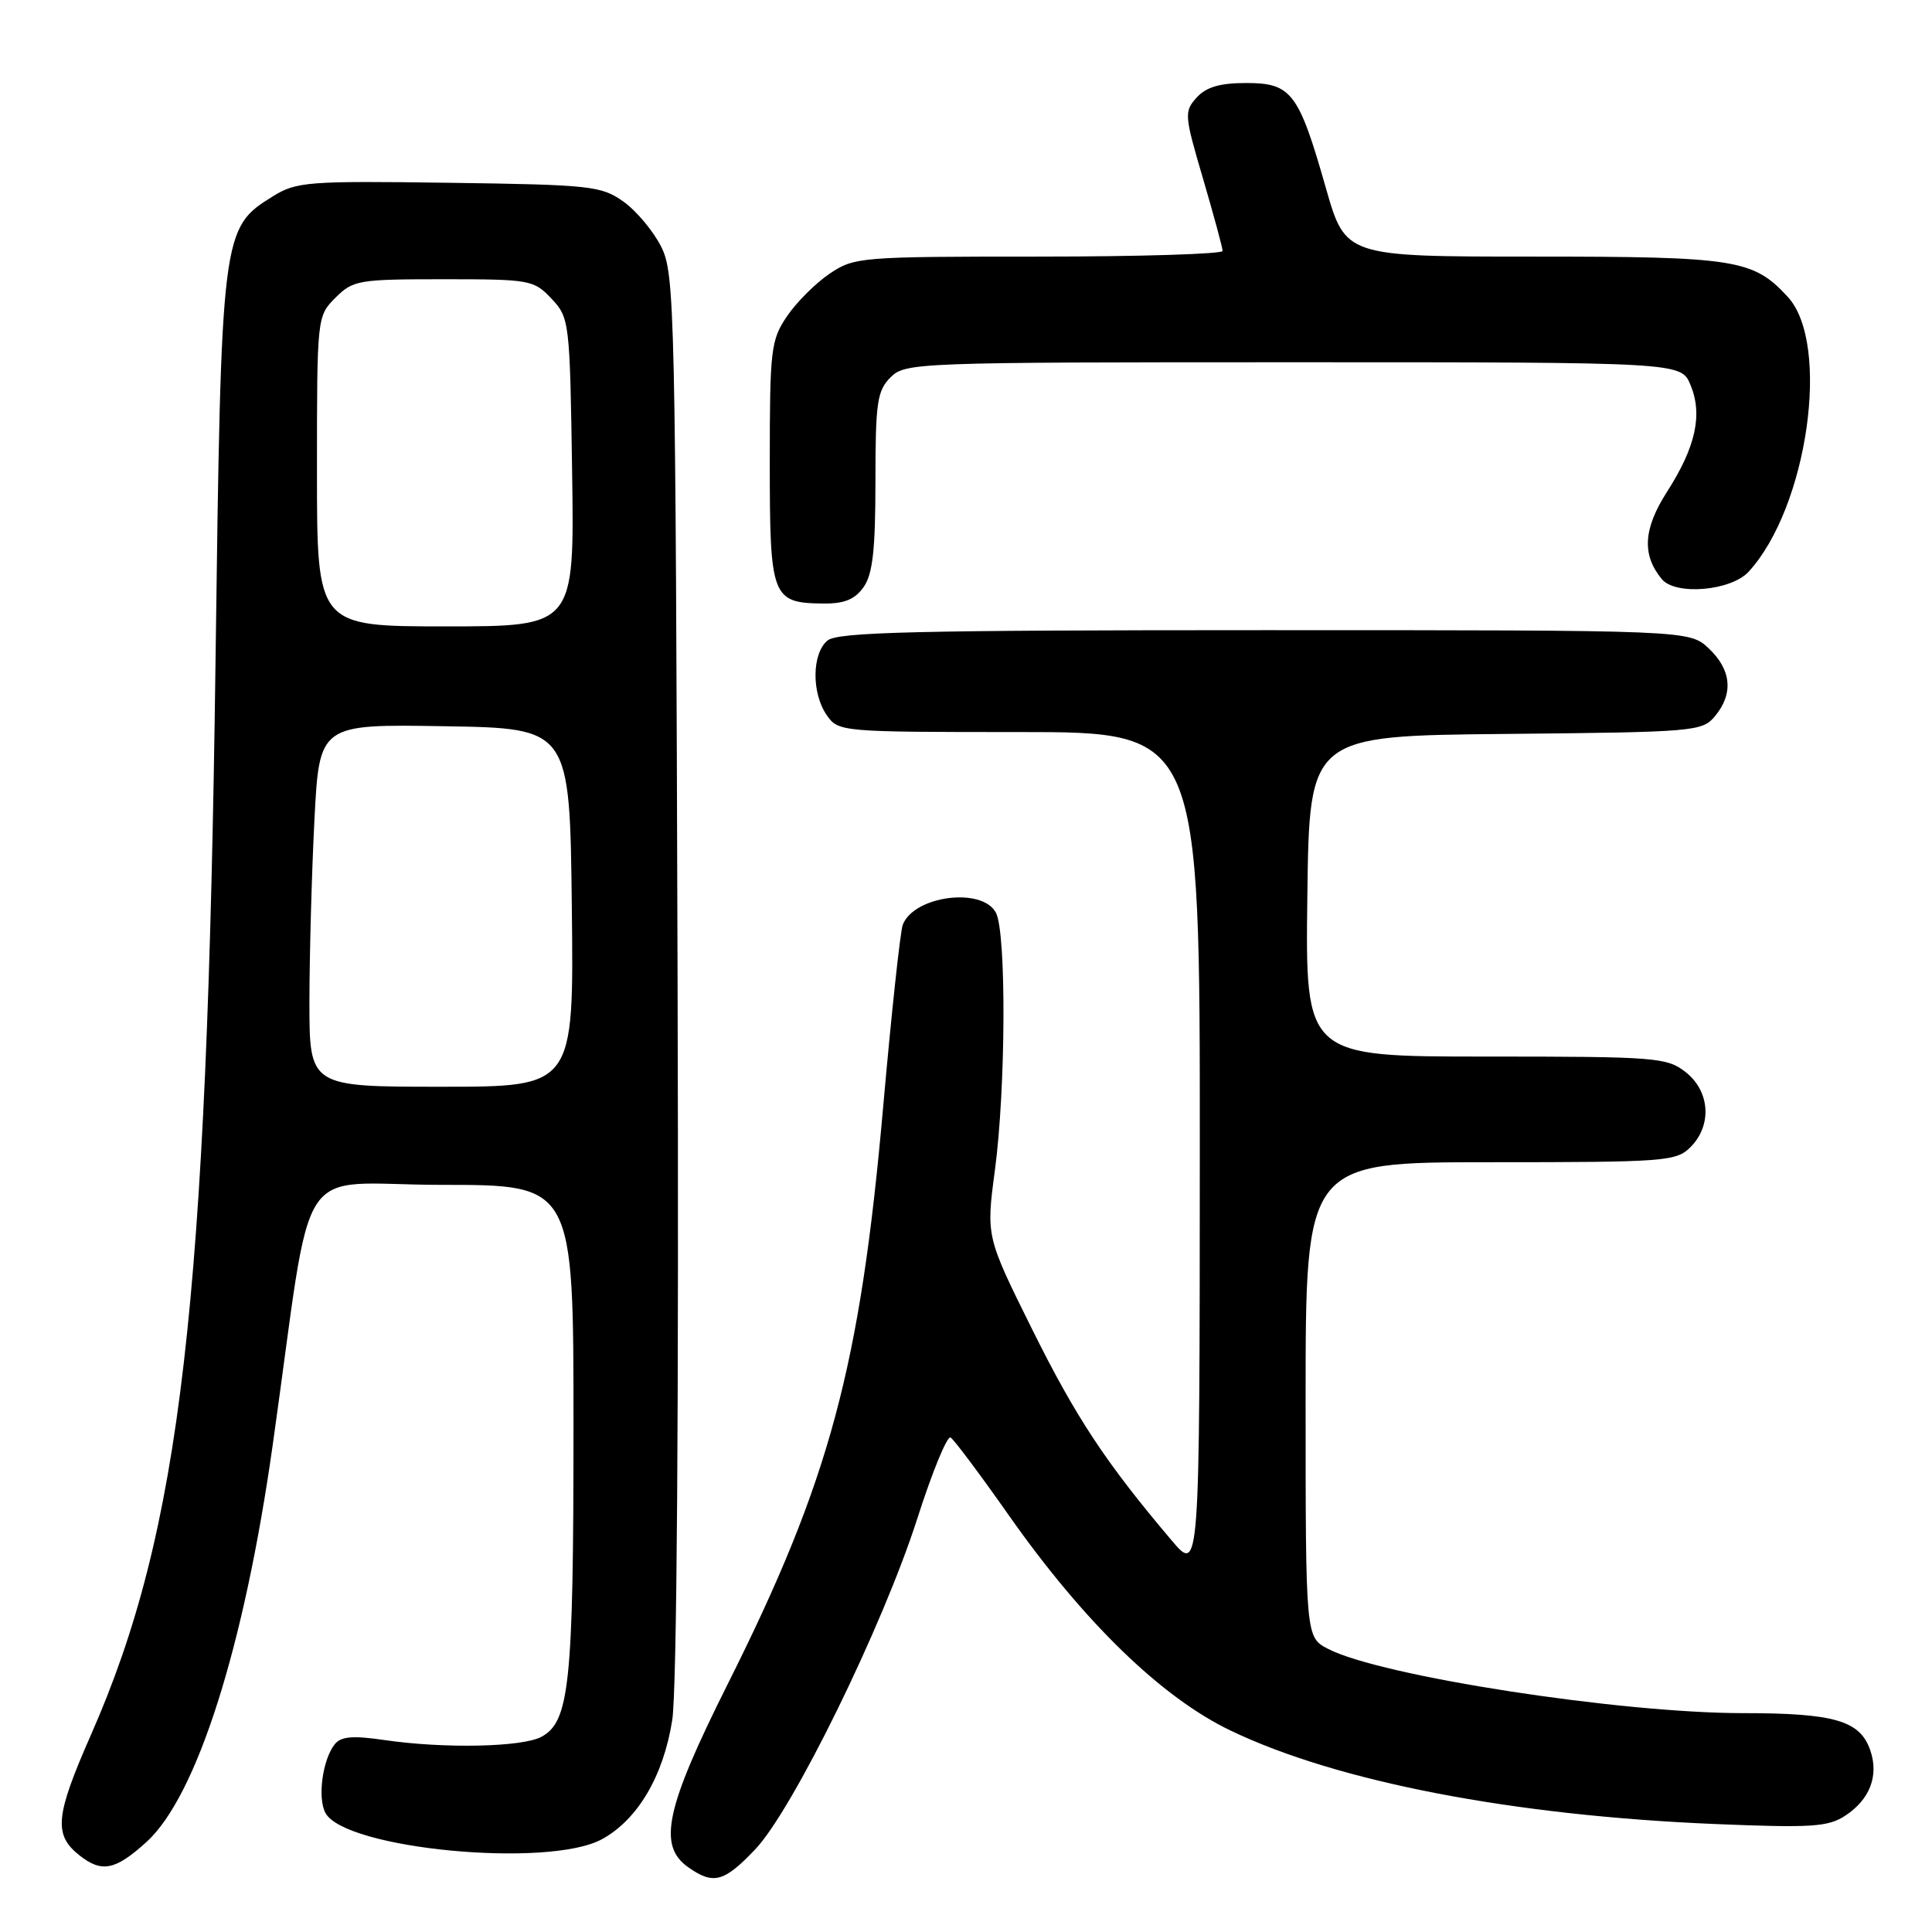 <?xml version="1.0" encoding="UTF-8" standalone="no"?>
<!DOCTYPE svg PUBLIC "-//W3C//DTD SVG 1.1//EN" "http://www.w3.org/Graphics/SVG/1.1/DTD/svg11.dtd" >
<svg xmlns="http://www.w3.org/2000/svg" xmlns:xlink="http://www.w3.org/1999/xlink" version="1.1" viewBox="0 0 256 256">
 <g >
 <path fill="currentColor"
d=" M 100.07 245.05 C 105.06 239.80 116.96 215.51 121.54 201.24 C 123.52 195.04 125.51 190.20 125.96 190.48 C 126.41 190.75 129.87 195.37 133.64 200.74 C 143.62 214.94 153.89 224.91 163.06 229.31 C 177.19 236.09 200.41 240.57 227.20 241.69 C 240.04 242.22 242.22 242.08 244.50 240.59 C 247.78 238.44 248.99 235.27 247.81 231.89 C 246.45 227.99 243.06 227.00 230.99 227.00 C 214.63 227.00 182.97 222.10 175.99 218.49 C 173.00 216.95 173.00 216.95 173.00 185.47 C 173.00 154.00 173.00 154.00 197.50 154.00 C 220.67 154.00 222.11 153.89 224.00 152.00 C 226.88 149.12 226.59 144.61 223.37 142.07 C 220.87 140.11 219.49 140.00 196.85 140.00 C 172.96 140.00 172.96 140.00 173.23 118.75 C 173.50 97.50 173.50 97.50 199.50 97.25 C 224.59 97.01 225.56 96.93 227.25 94.89 C 229.72 91.91 229.42 88.75 226.42 85.92 C 223.84 83.50 223.84 83.50 167.57 83.50 C 121.35 83.50 111.01 83.75 109.65 84.87 C 107.57 86.60 107.52 91.86 109.56 94.78 C 111.09 96.97 111.45 97.00 135.06 97.00 C 159.00 97.00 159.00 97.00 158.98 152.75 C 158.96 208.50 158.96 208.50 155.23 204.09 C 146.52 193.81 142.56 187.81 136.78 176.17 C 130.66 163.84 130.66 163.84 131.83 155.06 C 133.28 144.18 133.36 123.54 131.96 120.93 C 130.13 117.51 121.10 118.69 119.62 122.54 C 119.29 123.42 118.11 134.34 117.01 146.82 C 113.97 181.19 109.94 196.17 96.44 223.12 C 88.17 239.63 87.11 244.56 91.22 247.44 C 94.54 249.77 95.94 249.39 100.07 245.05 Z  M 19.38 244.10 C 26.05 238.08 32.35 218.29 36.13 191.50 C 41.67 152.34 38.64 157.00 58.59 157.00 C 76.00 157.00 76.00 157.00 75.99 189.25 C 75.99 223.12 75.46 228.15 71.73 230.14 C 69.18 231.51 58.85 231.72 50.97 230.57 C 46.73 229.95 45.19 230.08 44.35 231.13 C 42.74 233.16 42.05 238.23 43.12 240.22 C 45.68 245.00 72.66 247.58 79.75 243.71 C 84.50 241.13 87.93 235.30 89.08 227.88 C 89.69 223.93 89.96 186.33 89.78 129.00 C 89.51 40.91 89.41 36.32 87.63 32.73 C 86.60 30.66 84.35 27.96 82.63 26.73 C 79.68 24.63 78.35 24.48 59.50 24.22 C 40.80 23.96 39.28 24.08 36.18 26.00 C 29.35 30.23 29.31 30.59 28.56 87.50 C 27.44 172.87 23.98 202.79 12.05 229.88 C 7.30 240.67 7.08 243.13 10.56 245.87 C 13.49 248.17 15.27 247.82 19.38 244.10 Z  M 114.44 77.78 C 115.64 76.07 116.00 72.82 116.00 63.78 C 116.00 53.33 116.23 51.77 118.00 50.00 C 119.95 48.05 121.33 48.00 171.38 48.00 C 222.76 48.00 222.76 48.00 224.00 51.01 C 225.64 54.95 224.69 59.24 220.88 65.18 C 217.74 70.08 217.54 73.53 220.20 76.74 C 222.02 78.93 229.38 78.30 231.71 75.75 C 239.53 67.22 242.61 45.54 236.89 39.34 C 232.31 34.36 230.01 34.00 203.17 34.00 C 178.28 34.00 178.28 34.00 175.68 24.89 C 172.08 12.26 171.12 11.00 165.13 11.00 C 161.64 11.00 159.83 11.53 158.56 12.93 C 156.89 14.78 156.93 15.26 159.41 23.68 C 160.83 28.53 162.00 32.84 162.00 33.25 C 162.00 33.66 151.04 34.00 137.65 34.00 C 113.97 34.00 113.20 34.06 109.92 36.27 C 108.07 37.52 105.52 40.07 104.27 41.92 C 102.14 45.08 102.00 46.31 102.00 61.29 C 102.00 79.26 102.25 79.91 109.19 79.97 C 111.90 79.99 113.30 79.41 114.44 77.78 Z  M 41.00 132.75 C 41.01 126.56 41.30 115.75 41.66 108.73 C 42.31 95.95 42.31 95.95 58.91 96.23 C 75.50 96.50 75.50 96.50 75.77 120.25 C 76.04 144.00 76.04 144.00 58.52 144.00 C 41.00 144.00 41.00 144.00 41.00 132.75 Z  M 42.00 62.45 C 42.00 41.97 42.01 41.90 44.45 39.45 C 46.78 37.12 47.51 37.00 58.78 37.00 C 70.25 37.00 70.73 37.09 73.08 39.58 C 75.45 42.11 75.51 42.54 75.81 62.58 C 76.11 83.00 76.11 83.00 59.06 83.00 C 42.00 83.00 42.00 83.00 42.00 62.45 Z "/>
</g>
</svg>